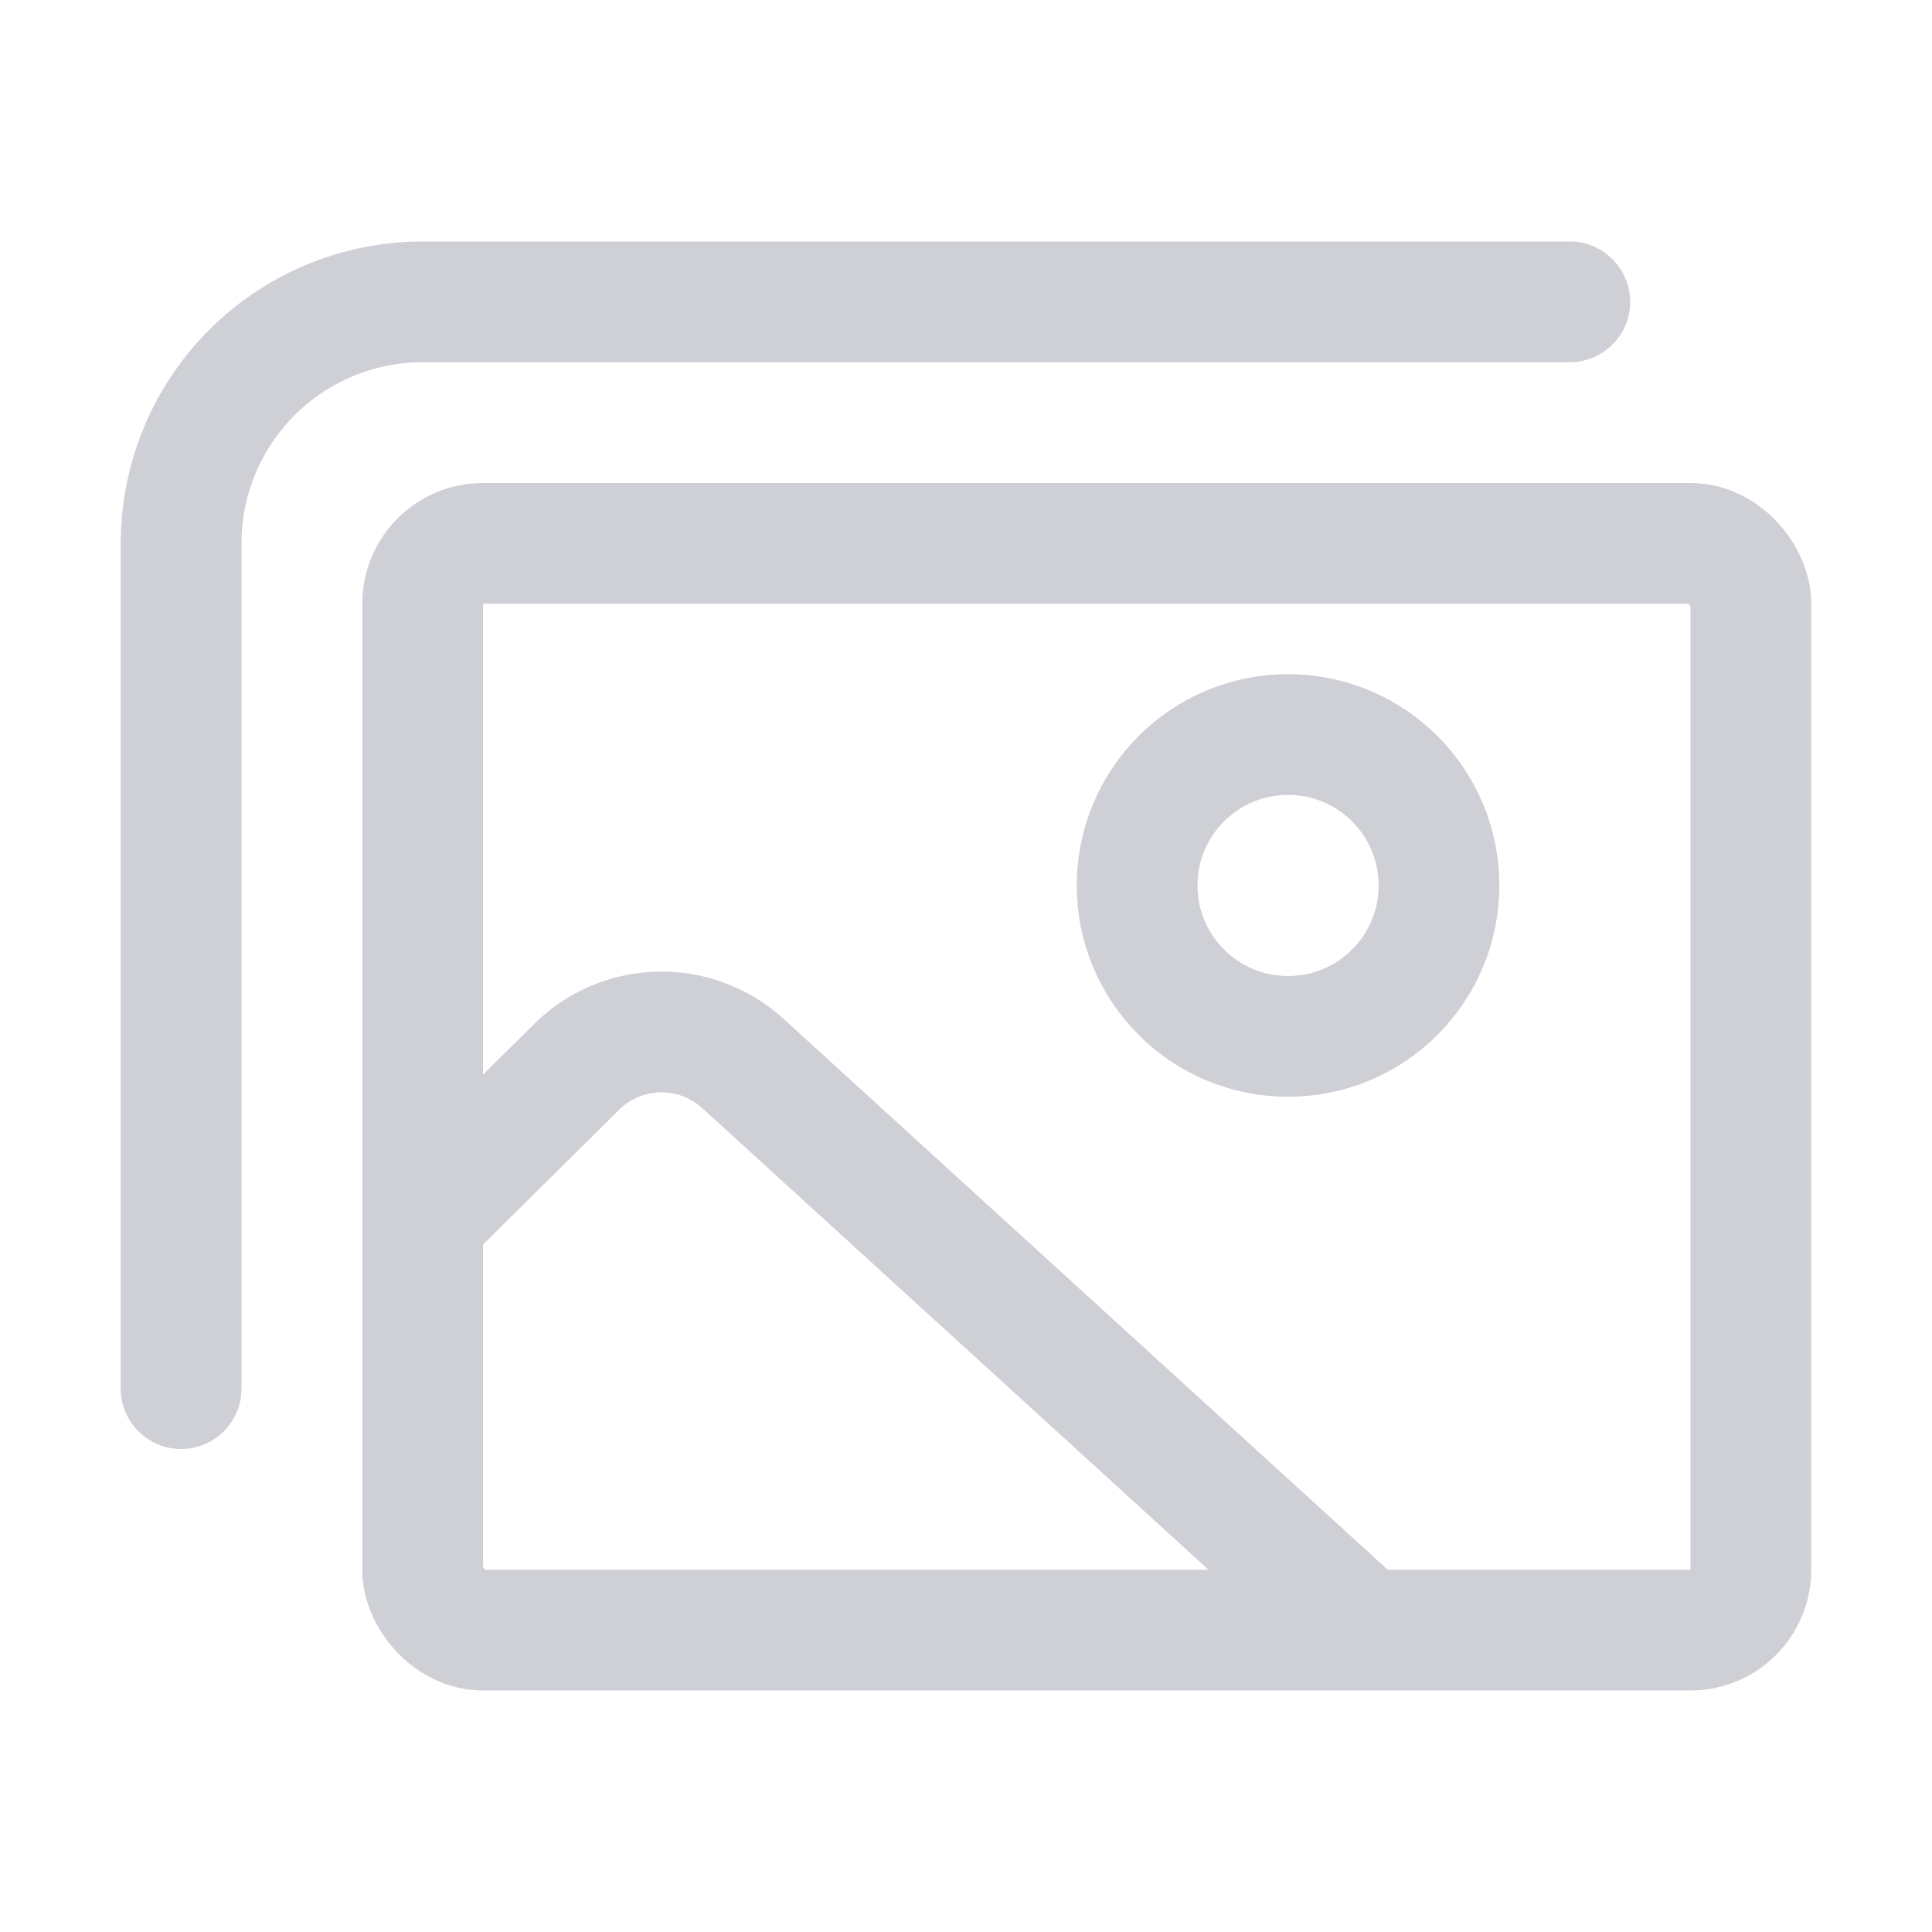 <svg width="16" height="16" viewBox="0 0 16 16" fill="none" xmlns="http://www.w3.org/2000/svg"><rect x="3.5" y="4.5" width="11" height="9" rx=".5" stroke="#CED0D6"/><path d="M3.485 10.113l1.29-1.277a1 1 0 011.377-.029l5.238 4.776" stroke="#CED0D6"/><circle cx="10.667" cy="7.333" r="1.25" stroke="#CED0D6"/><path d="M13 2.5H3.5a2 2 0 00-2 2v7" stroke="#CED0D6" stroke-linecap="round"/></svg>